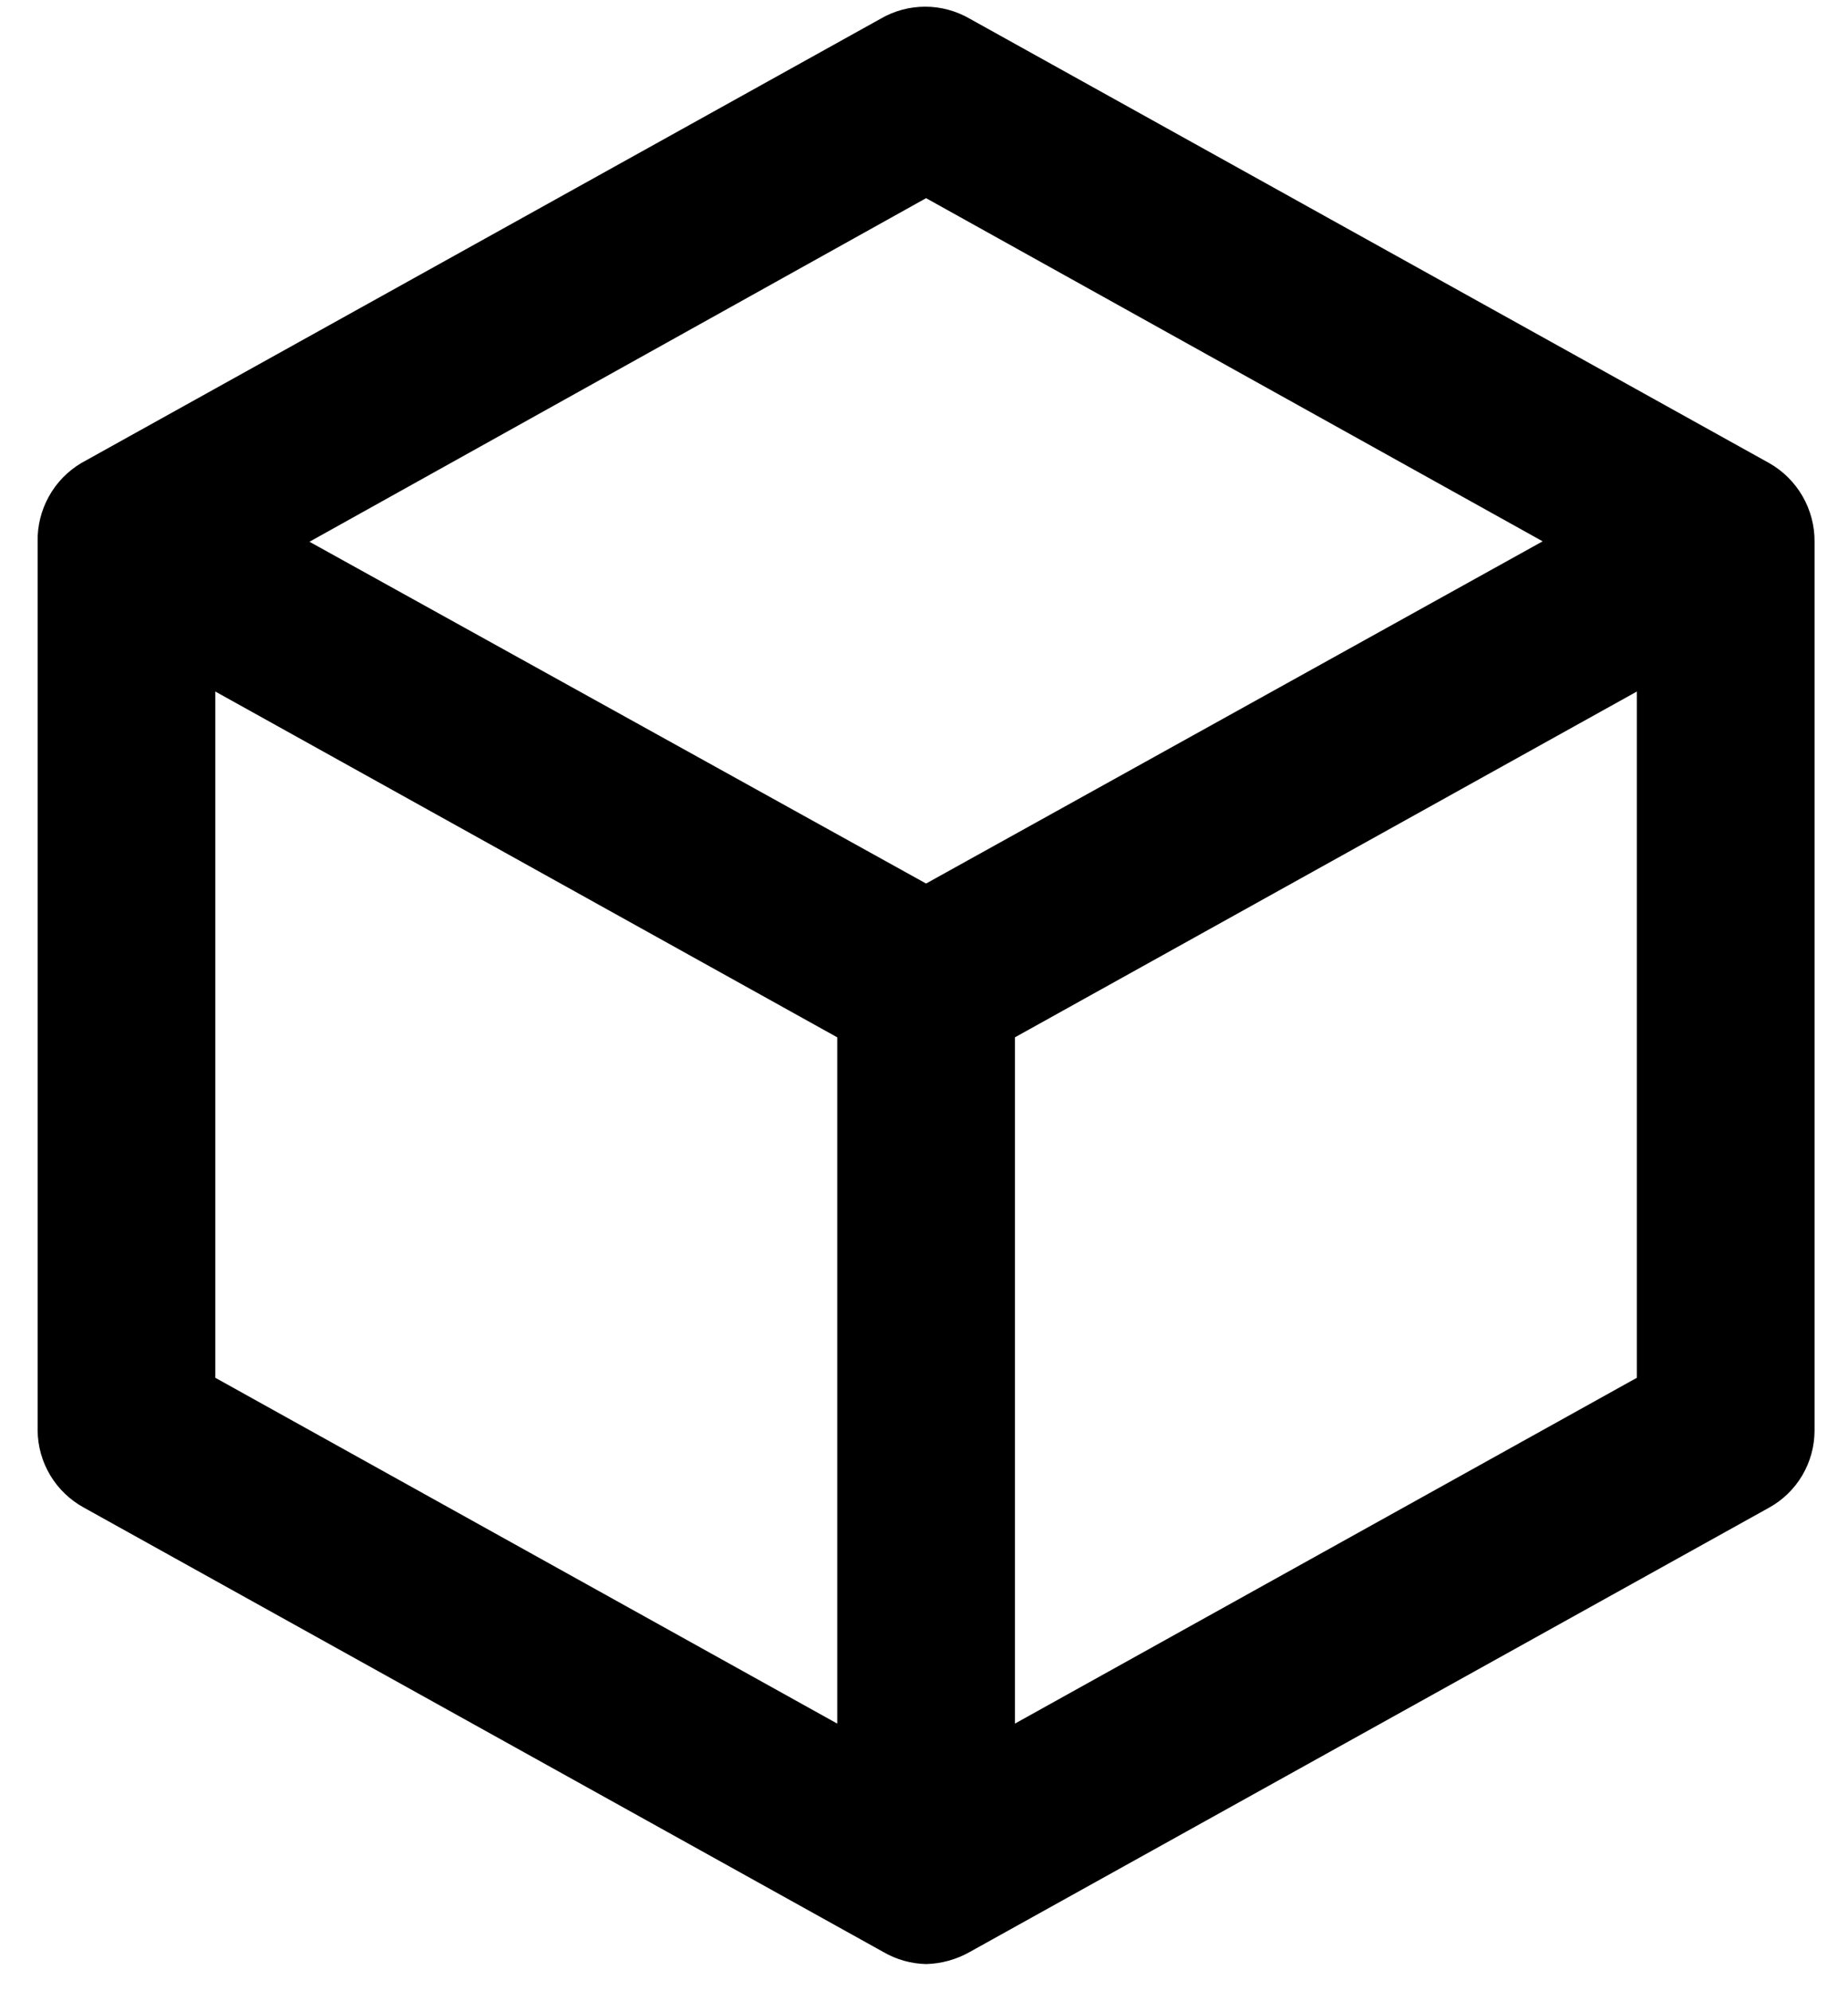 <svg width="39" height="42" viewBox="0 0 39 42" fill="none" xmlns="http://www.w3.org/2000/svg">
<path d="M37.337 9.768L20.463 0.393C20.177 0.228 19.854 0.141 19.525 0.141C19.196 0.141 18.873 0.228 18.588 0.393L1.713 9.768C1.427 9.939 1.191 10.182 1.03 10.474C0.869 10.765 0.787 11.094 0.794 11.427L0.794 30.168C0.796 30.502 0.888 30.829 1.059 31.116C1.231 31.403 1.476 31.638 1.769 31.799L18.644 41.174C18.918 41.333 19.227 41.42 19.544 41.427C19.866 41.419 20.181 41.332 20.462 41.174L37.337 31.799C37.627 31.638 37.868 31.403 38.036 31.118C38.204 30.833 38.293 30.508 38.294 30.177L38.294 11.427C38.297 11.09 38.209 10.759 38.041 10.467C37.873 10.176 37.63 9.934 37.337 9.768ZM17.669 36.355L4.544 29.061L4.544 14.586L17.669 21.88L17.669 36.355ZM19.544 18.636L6.531 11.427L19.544 4.18L32.556 11.418L19.544 18.636ZM34.544 29.061L21.419 36.355L21.419 21.88L34.544 14.586L34.544 29.061Z" fill="black"/>
</svg>
